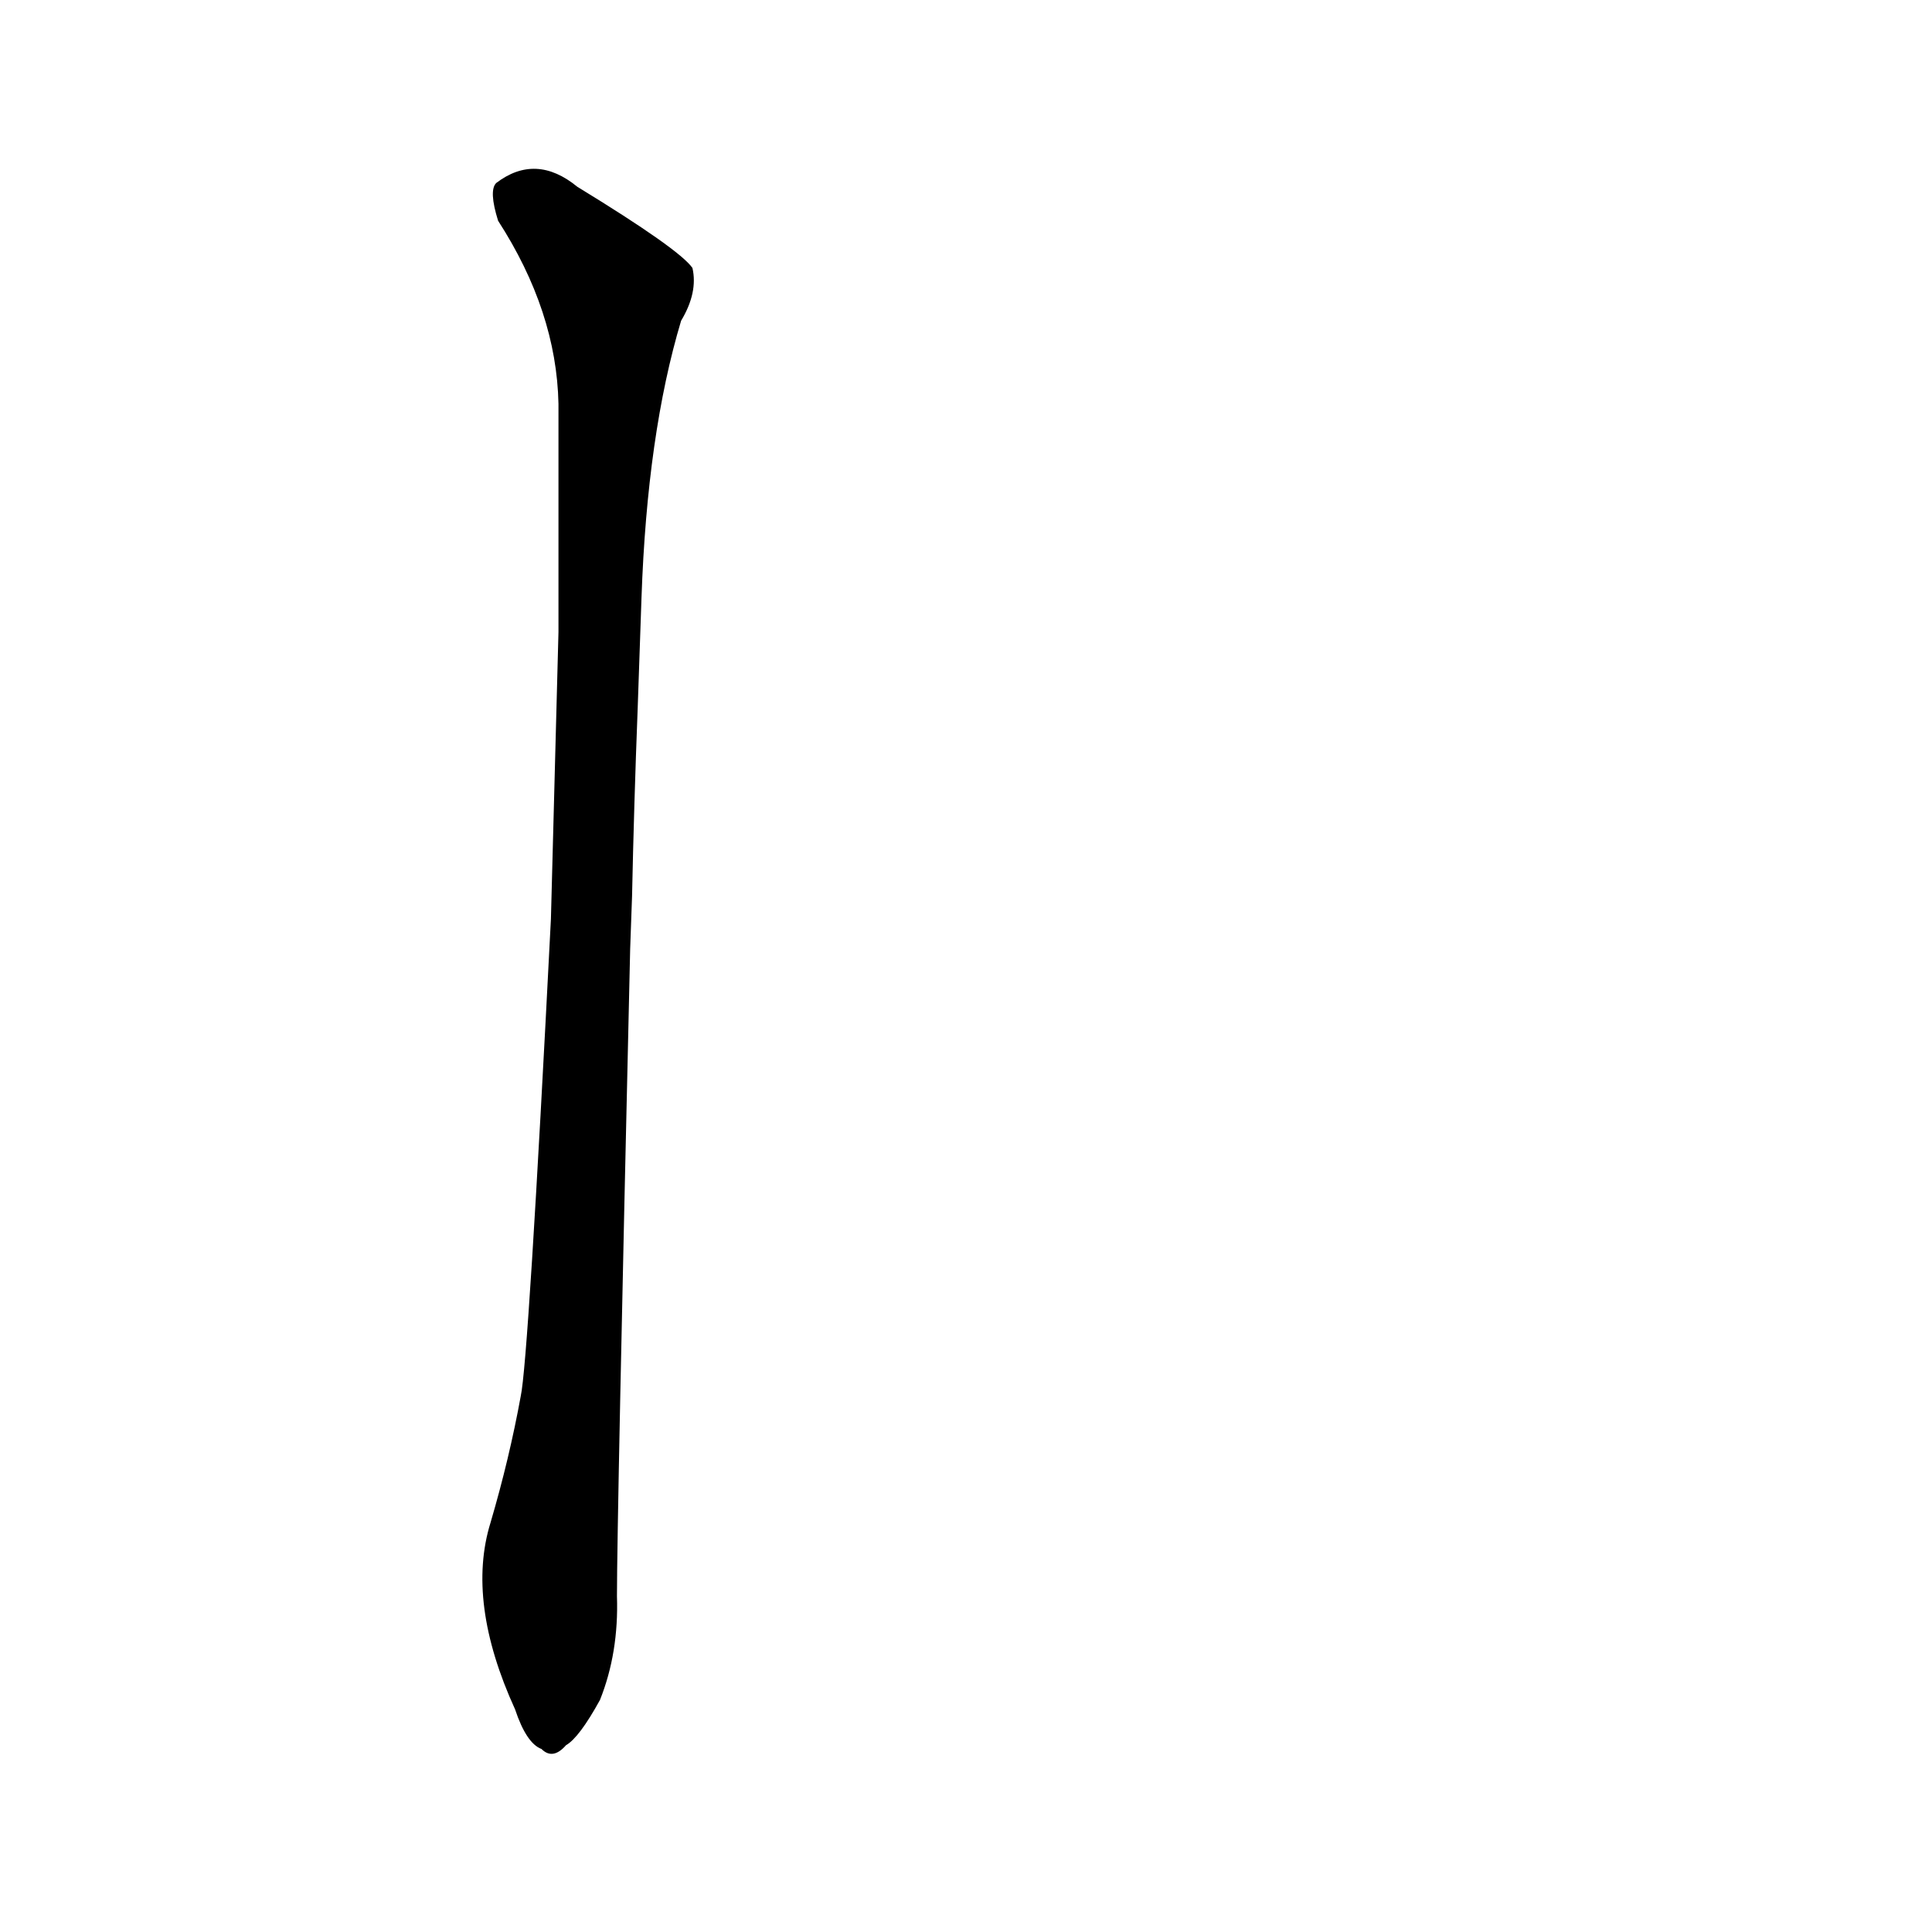 <?xml version='1.0' encoding='utf-8'?>
<svg xmlns="http://www.w3.org/2000/svg" version="1.1" viewBox="0 0 1024 1024"><g transform="scale(1, -1) translate(0, -900)"><path d="M 335 425 Q 336 473 338 525 L 340 583 Q 343 670 361 730 Q 370 745 367 758 Q 360 768 306 801 Q 284 819 263 803 Q 259 799 264 783 Q 295 735 296 686 Q 296 629 296 565 L 292 413 Q 280 178 276 160 Q 270 127 260 93 Q 247 51 273 -6 Q 279 -24 287 -27 Q 293 -33 300 -25 Q 307 -21 318 -1 Q 328 24 327 54 Q 327 94 334 397 L 335 425 Z" fill="black" /></g></svg>